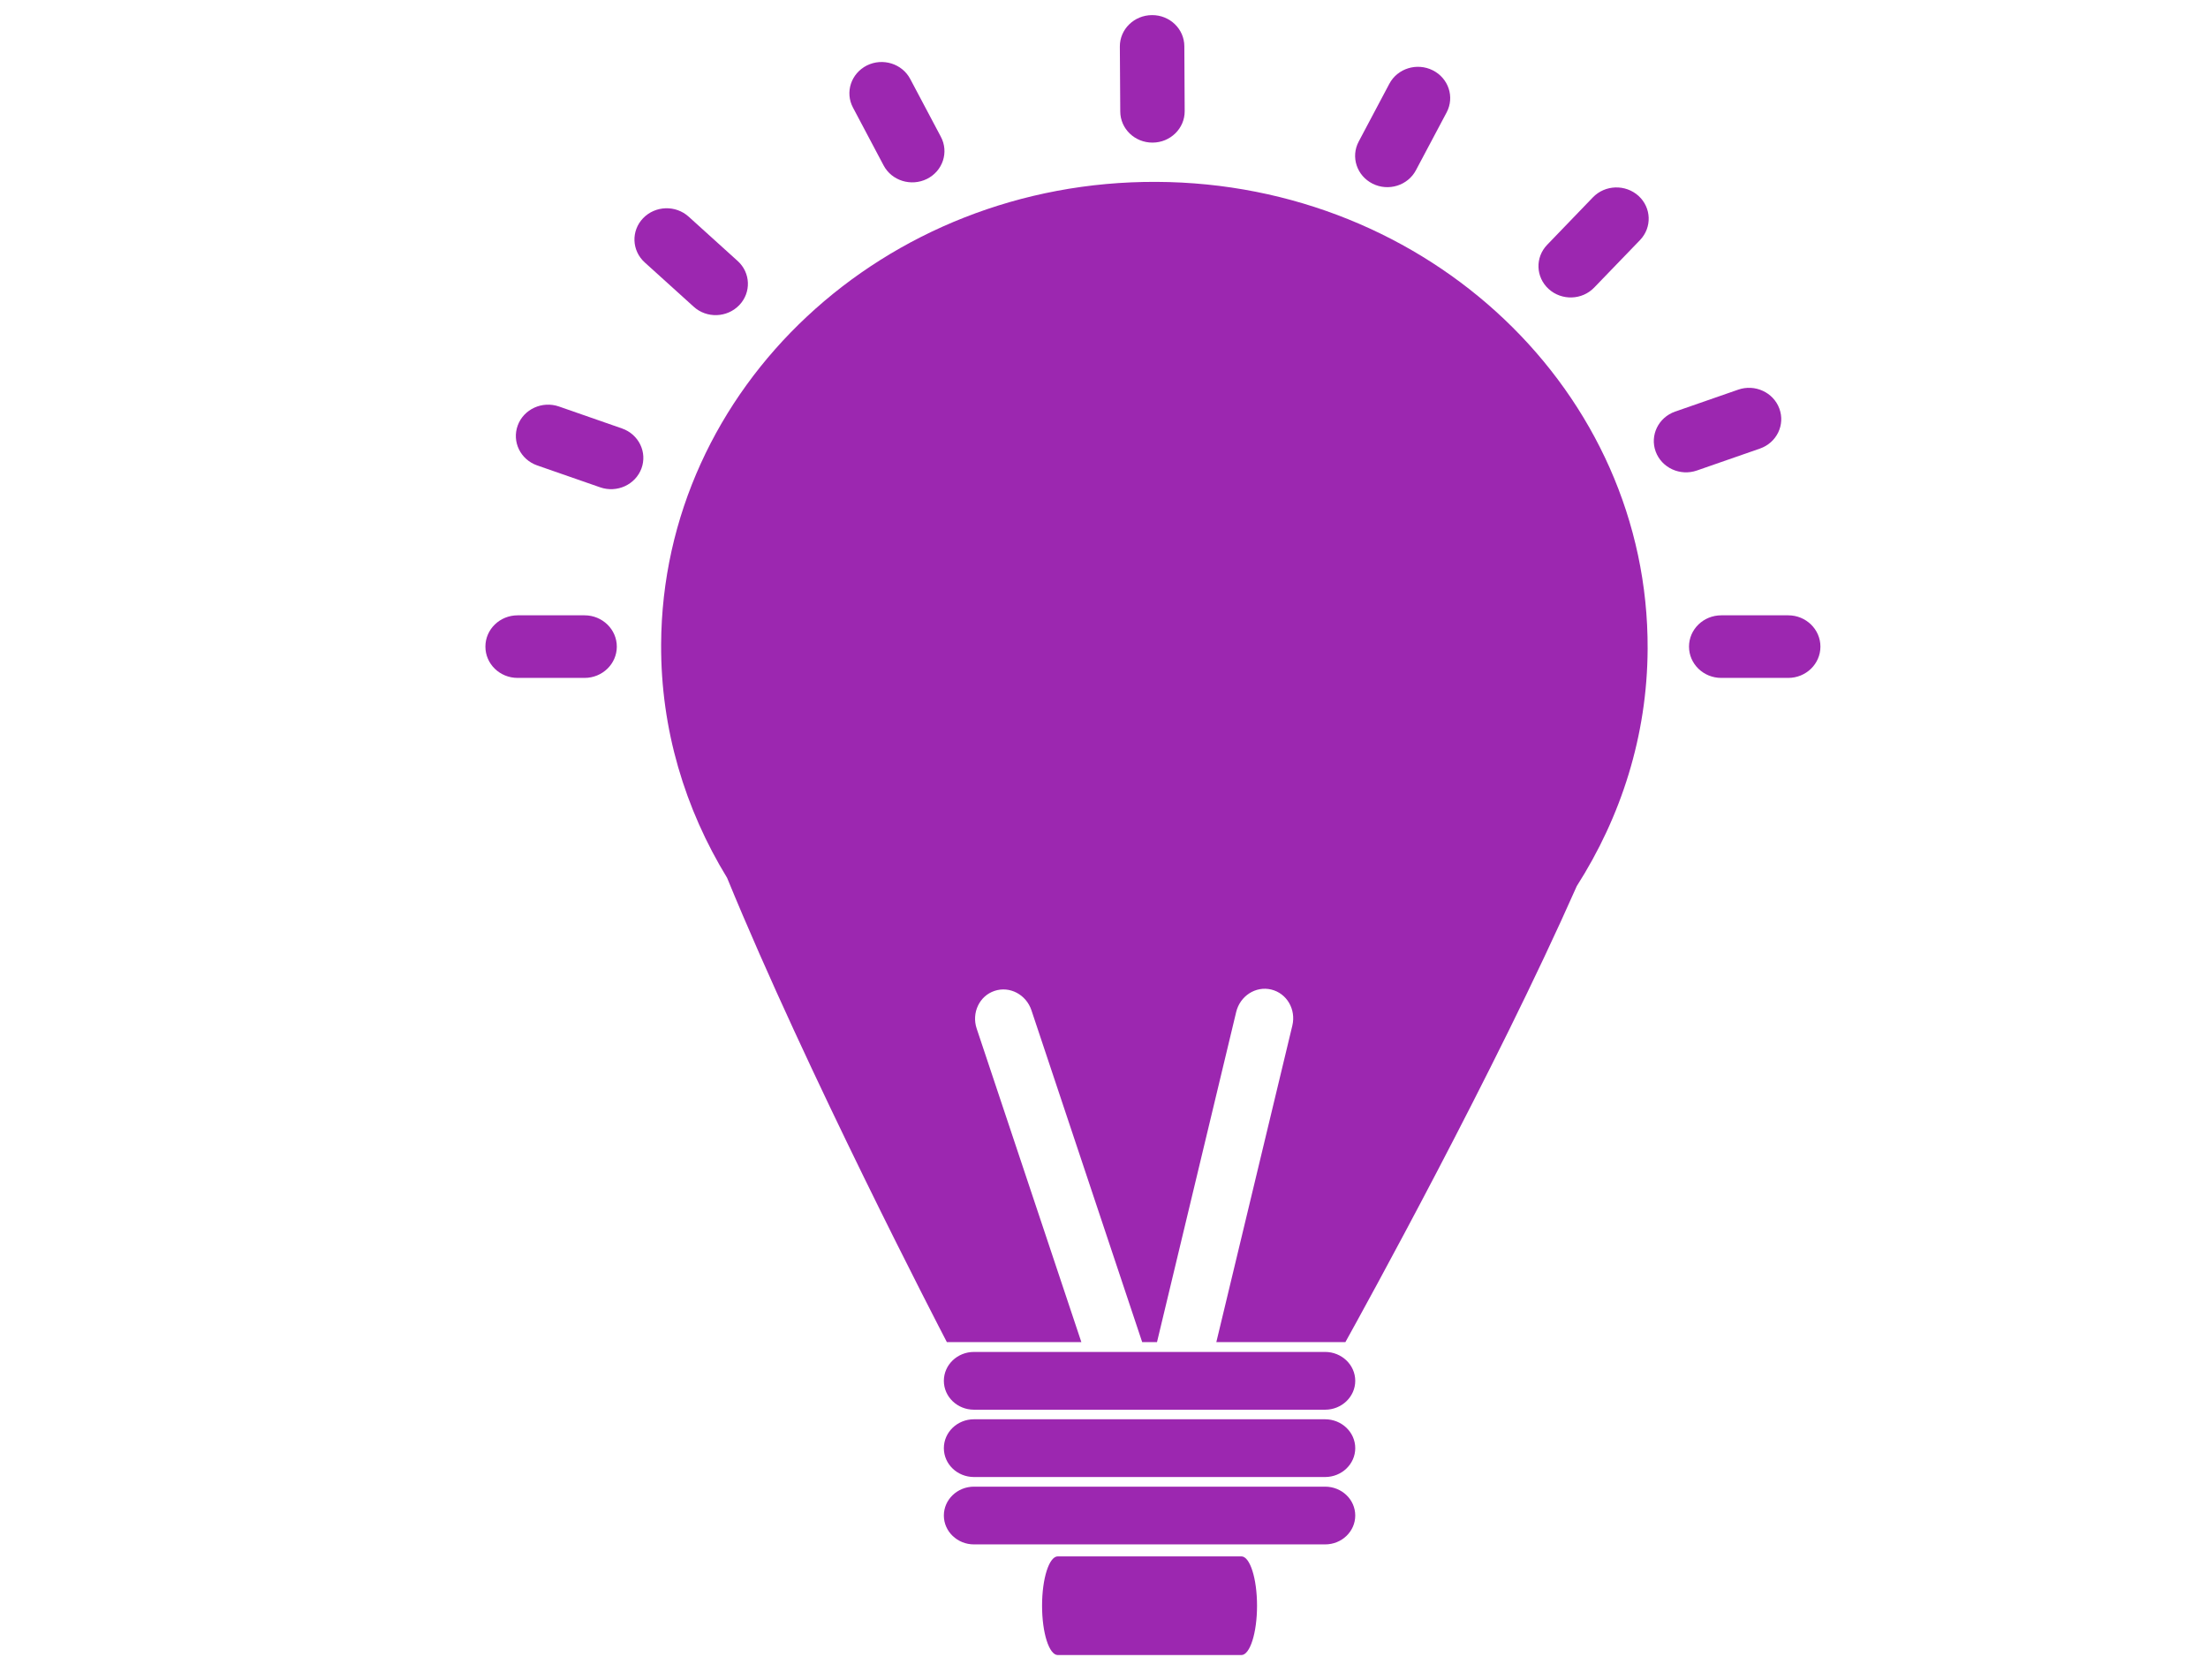 <?xml version="1.0" encoding="utf-8"?>
<!-- Generator: Adobe Illustrator 16.0.0, SVG Export Plug-In . SVG Version: 6.00 Build 0)  -->
<!DOCTYPE svg PUBLIC "-//W3C//DTD SVG 1.1//EN" "http://www.w3.org/Graphics/SVG/1.1/DTD/svg11.dtd">
<svg version="1.1" id="Calque_1" xmlns="http://www.w3.org/2000/svg" xmlns:xlink="http://www.w3.org/1999/xlink" x="0px" y="0px"
	 width="97.167px" height="73.924px" viewBox="0 0 97.167 73.924" enable-background="new 0 0 97.167 73.924" xml:space="preserve">
<g>
	<g>
		<path fill="#9C27B0" d="M59.64,63.723c0,0.702-0.596,1.27-1.327,1.27H42.861c-0.732,0-1.325-0.567-1.325-1.27l0,0
			c0-0.702,0.593-1.271,1.325-1.271h15.452C59.044,62.452,59.64,63.021,59.64,63.723L59.64,63.723z"/>
		<path fill="#9C27B0" d="M59.64,66.687c0,0.702-0.593,1.271-1.325,1.271H42.861c-0.729,0-1.325-0.568-1.325-1.271l0,0
			c0-0.702,0.596-1.27,1.325-1.27h15.454C59.047,65.417,59.64,65.984,59.64,66.687L59.64,66.687z"/>
		<path fill="#9C27B0" d="M55.318,70.656c0,1.198-0.311,2.171-0.689,2.171H46.55c-0.382,0-0.692-0.973-0.692-2.171l0,0
			c0-1.2,0.31-2.171,0.692-2.171h8.079C55.007,68.485,55.318,69.456,55.318,70.656L55.318,70.656z"/>
		<path fill="#9C27B0" d="M50.892,8.003c-11.989-0.055-21.746,9.058-21.798,20.355c-0.018,3.741,1.052,7.242,2.903,10.269
			c3.528,8.6,9.333,19.781,9.671,20.429h5.919L42.98,45.259c-0.231-0.694,0.122-1.437,0.786-1.657
			c0.667-0.224,1.392,0.158,1.625,0.854l4.873,14.601h0.652L54.4,44.532c0.171-0.71,0.86-1.154,1.543-0.99
			c0.686,0.166,1.098,0.873,0.929,1.585l-3.345,13.929h5.68c0.796-1.435,6.564-11.887,10.182-20.066
			c1.95-3.054,3.101-6.614,3.118-10.438C72.556,17.257,62.877,8.055,50.892,8.003z"/>
		<path fill="#9C27B0" d="M59.64,60.76c0,0.702-0.596,1.271-1.327,1.271H42.861c-0.732,0-1.325-0.568-1.325-1.271l0,0
			c0-0.702,0.593-1.271,1.325-1.271h15.452C59.044,59.489,59.64,60.058,59.64,60.76L59.64,60.76z"/>
	</g>
	<path fill="#9C27B0" d="M27.144,28.453c0,0.762-0.638,1.377-1.419,1.377H22.78c-0.787,0-1.419-0.615-1.419-1.377l0,0
		c0-0.76,0.633-1.377,1.419-1.377h2.945C26.506,27.075,27.144,27.693,27.144,28.453L27.144,28.453z"/>
	<path fill="#9C27B0" d="M80.111,28.453c0,0.762-0.635,1.377-1.417,1.377h-2.947c-0.784,0-1.419-0.615-1.419-1.377l0,0
		c0-0.76,0.635-1.377,1.419-1.377h2.947C79.476,27.075,80.111,27.693,80.111,28.453L80.111,28.453z"/>
	<path fill="#9C27B0" d="M50.723,6.275c-0.784,0.005-1.422-0.609-1.424-1.37l-0.018-2.858c-0.003-0.76,0.63-1.379,1.414-1.382l0,0
		c0.784-0.005,1.422,0.609,1.424,1.37l0.015,2.858C52.137,5.653,51.504,6.272,50.723,6.275L50.723,6.275z"/>
	<path fill="#9C27B0" d="M32.532,13.428c-0.536,0.557-1.434,0.588-2.004,0.069l-2.156-1.95c-0.573-0.519-0.605-1.387-0.072-1.945
		l0,0c0.536-0.556,1.432-0.587,2.007-0.067l2.153,1.947C33.036,12.001,33.066,12.872,32.532,13.428L32.532,13.428z"/>
	<path fill="#9C27B0" d="M68.153,12.718c0.573,0.519,1.471,0.491,2.004-0.066l2.015-2.088c0.534-0.556,0.504-1.425-0.066-1.945l0,0
		c-0.576-0.519-1.472-0.491-2.008,0.065l-2.012,2.088C67.549,11.329,67.582,12.198,68.153,12.718L68.153,12.718z"/>
	<path fill="#9C27B0" d="M28.228,20.615c-0.266,0.714-1.077,1.086-1.816,0.829l-2.771-0.964c-0.737-0.257-1.122-1.043-0.856-1.762
		l0,0c0.263-0.714,1.077-1.088,1.816-0.83l2.771,0.965C28.109,19.11,28.493,19.898,28.228,20.615L28.228,20.615z"/>
	<path fill="#9C27B0" d="M72.862,19.873c0.265,0.715,1.076,1.088,1.815,0.83l2.771-0.964c0.739-0.258,1.121-1.044,0.855-1.762l0,0
		c-0.263-0.714-1.076-1.088-1.813-0.83l-2.773,0.964C72.981,18.37,72.598,19.156,72.862,19.873L72.862,19.873z"/>
	<path fill="#9C27B0" d="M40.794,7.872c-0.697,0.347-1.553,0.082-1.91-0.594l-1.347-2.543c-0.36-0.675-0.084-1.503,0.61-1.854l0,0
		c0.697-0.347,1.553-0.082,1.91,0.596l1.347,2.541C41.764,6.694,41.491,7.523,40.794,7.872L40.794,7.872z"/>
	<path fill="#9C27B0" d="M60.405,8.083c0.696,0.348,1.55,0.082,1.907-0.595l1.35-2.542c0.357-0.676,0.085-1.504-0.612-1.853l0,0
		c-0.697-0.348-1.551-0.083-1.91,0.594l-1.348,2.542C59.432,6.905,59.708,7.734,60.405,8.083L60.405,8.083z"/>
</g>
</svg>
